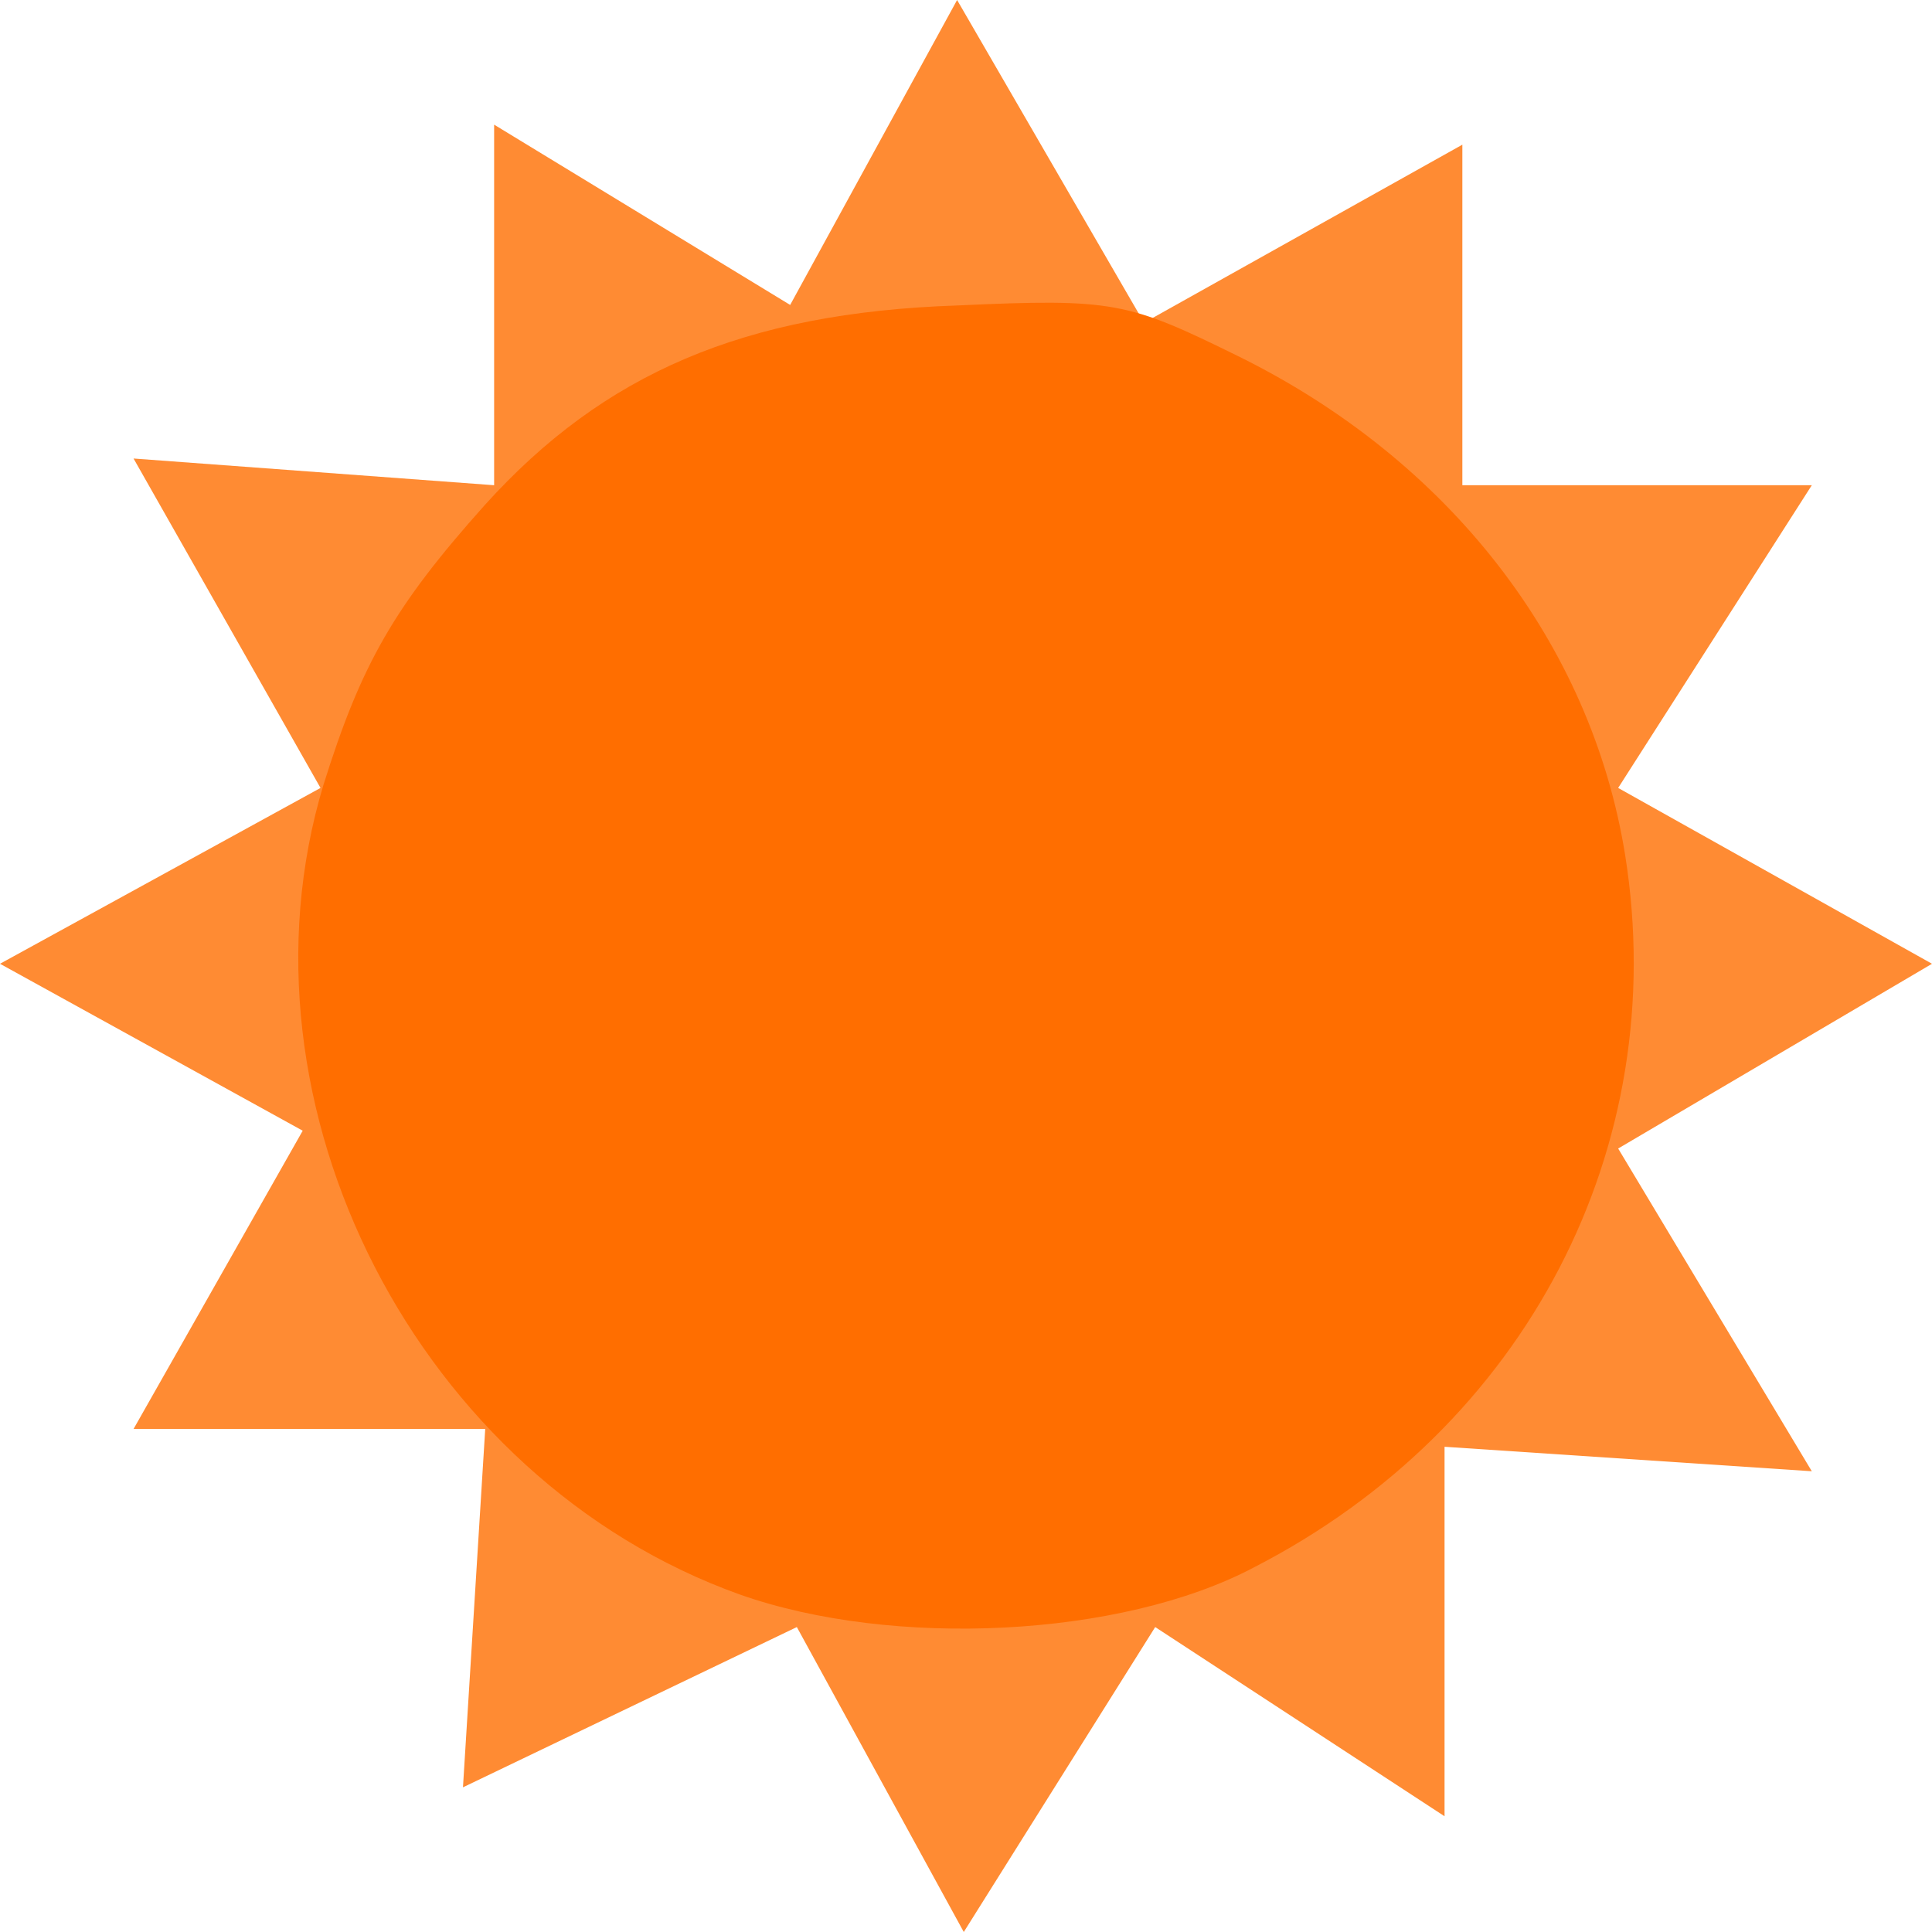 <svg width="434" height="434" viewBox="0 0 434 434" fill="none" xmlns="http://www.w3.org/2000/svg">
<g id="SUN_ME">
<path id="SUN" d="M177.5 68.5L111 28V109L30 103L72 177L0 216.5L68 254L30 321H109L104 401.5L179 365.5L216.5 434L259.5 365.5L324.5 408V325L407 330.5L363.5 258L434 216.5L363.5 177L407 109H328.5V32.5L257 72.5L215 0L177.5 68.5Z" fill="#FF8B33"/>
<path id="Vector" d="M166.229 358.199C94.036 332.387 50.882 248.499 72.661 176.306C81.13 149.284 88.39 136.378 108.959 113.389C135.578 83.947 167.036 70.235 215.03 68.621C250.118 67.008 253.345 67.815 277.947 79.914C325.538 103.306 357.399 144.444 365.062 192.035C375.548 257.775 342.88 320.691 281.576 352.15C251.731 367.879 200.511 370.299 166.229 358.199ZM166.229 343.5C224.709 320.915 115.412 273.094 108.959 213C98.876 114.592 315.325 179.039 227 223C201.591 235.503 292.063 273.768 281.576 302C269.88 333.055 283.884 261.462 298 290.5C311.713 319.135 154.478 333.417 181.5 343.5C209.329 354.389 141.627 353.179 166.229 343.5Z" fill="#FF6E00"/>
</g>
</svg>
